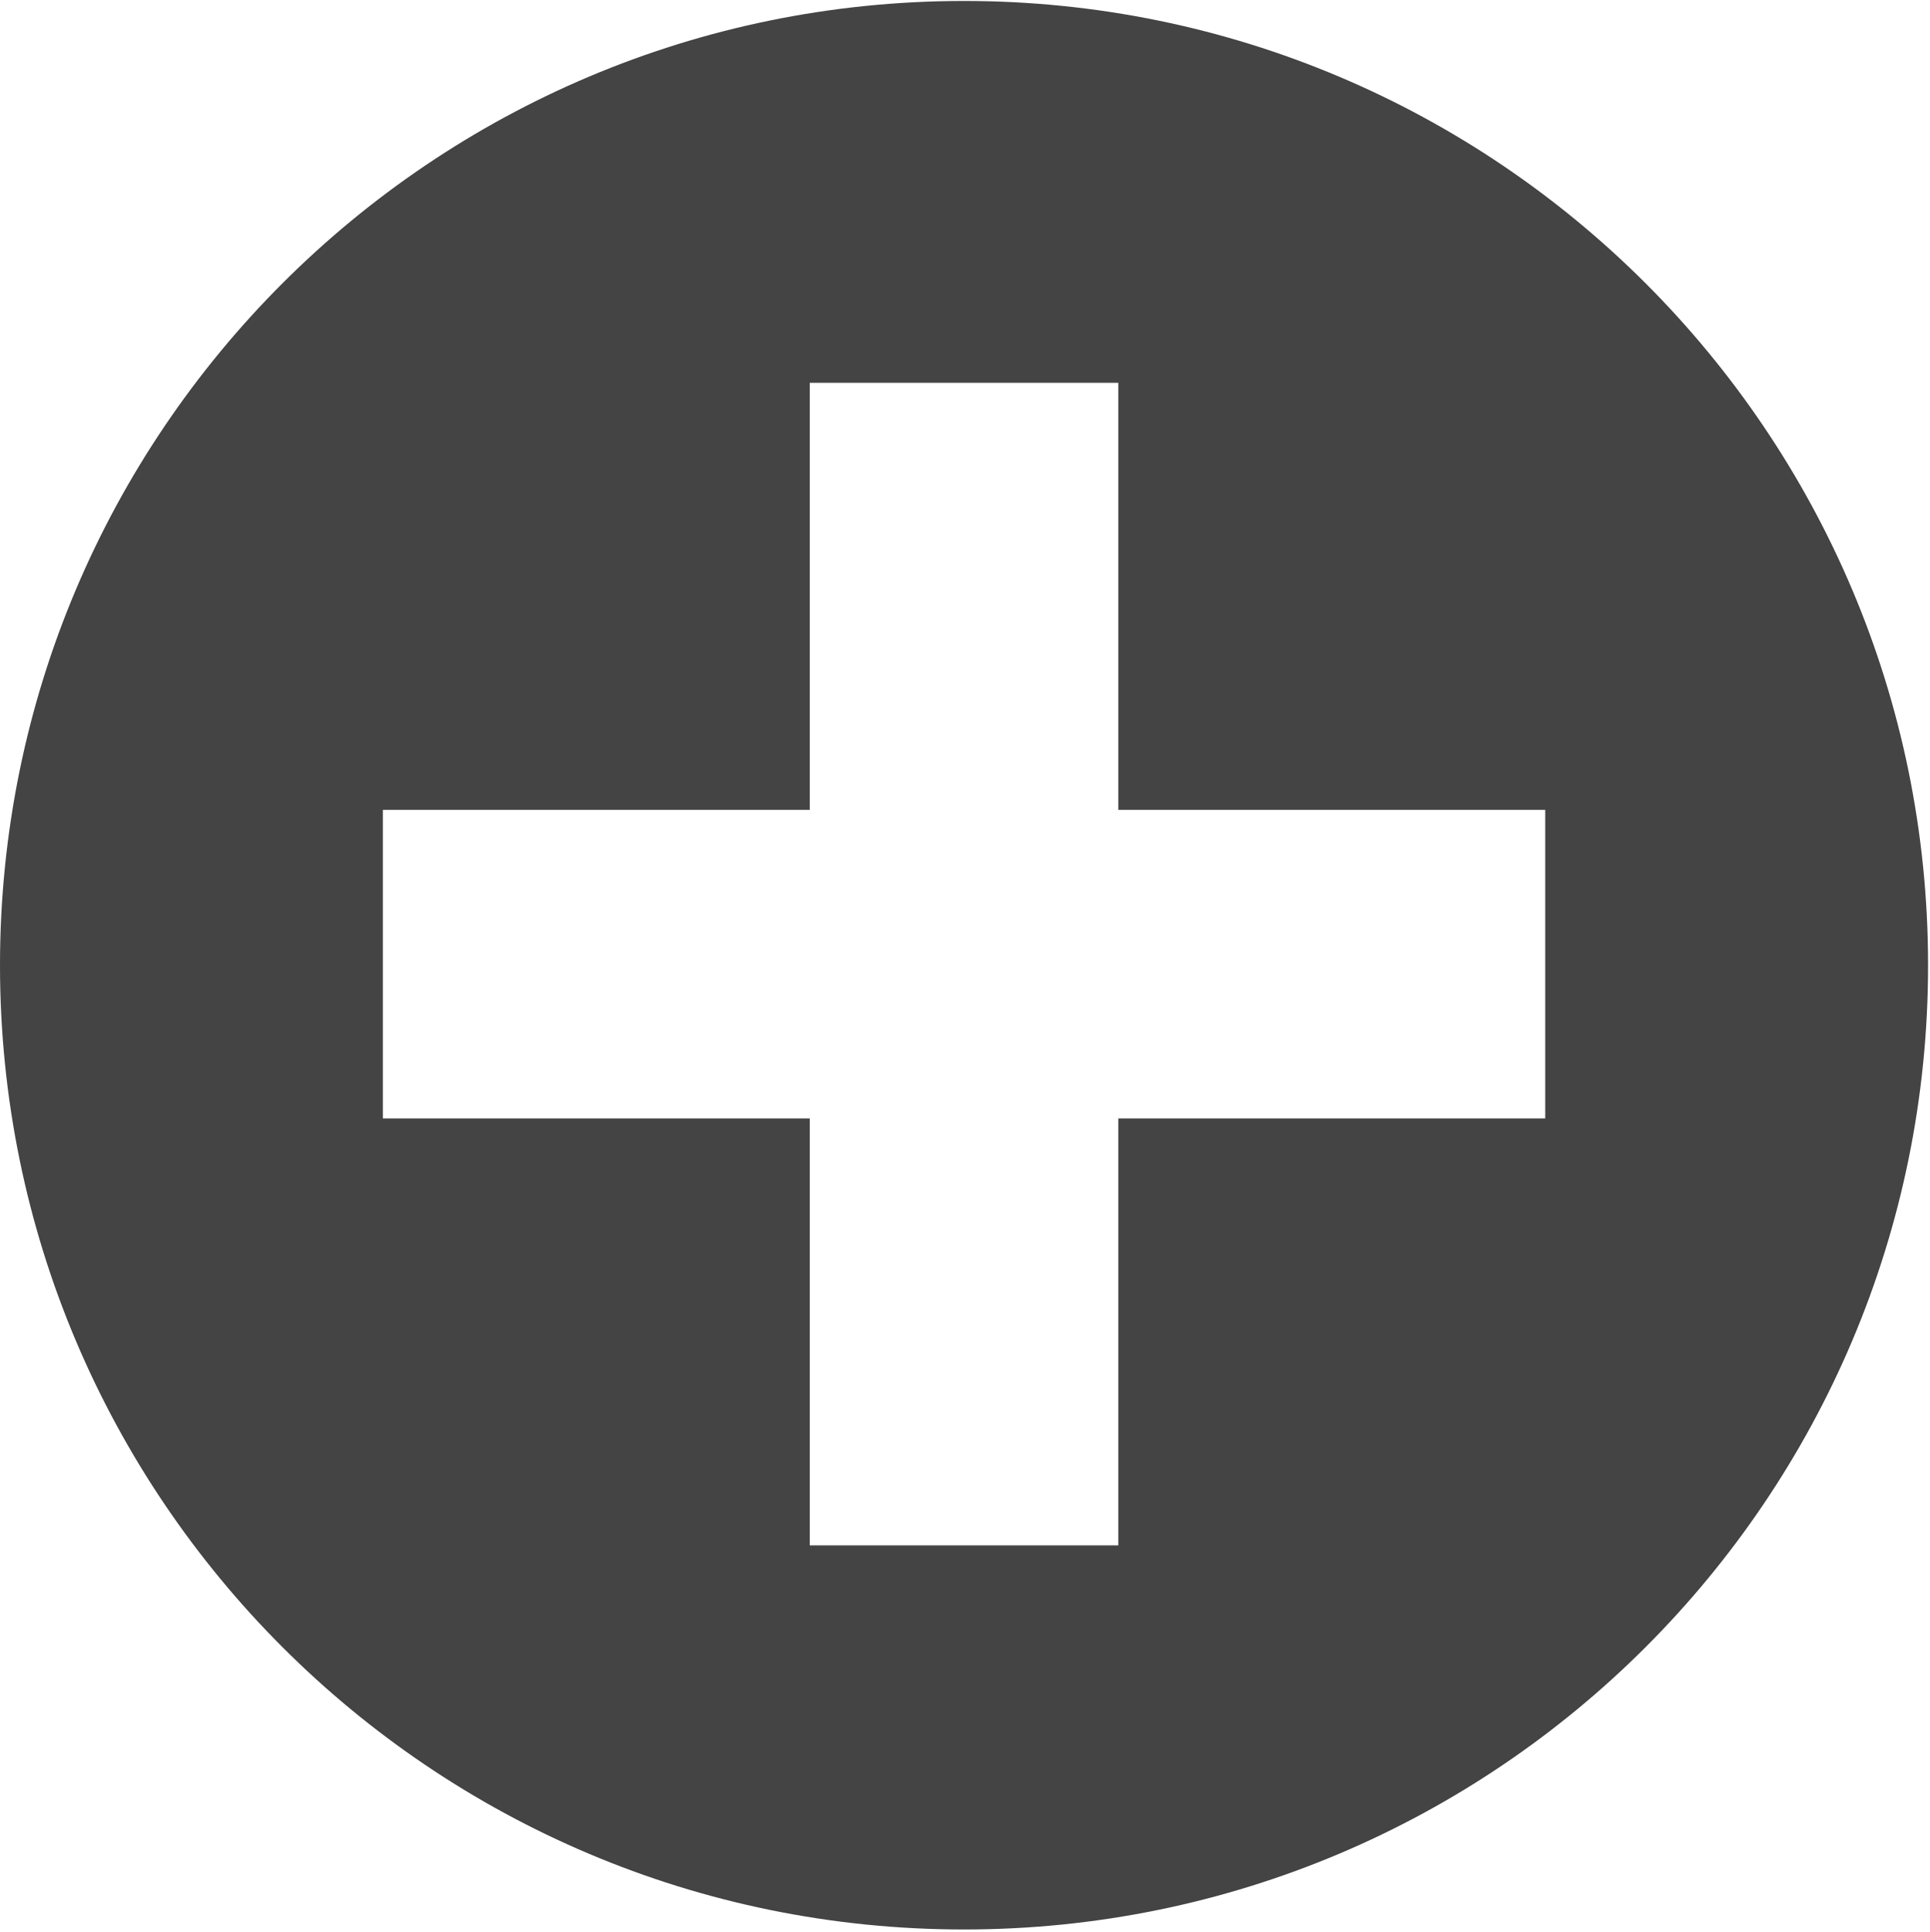 <?xml version="1.0" encoding="UTF-8" standalone="no"?>
<svg width="1001px" height="1002px" viewBox="0 0 1001 1002" version="1.1" xmlns="http://www.w3.org/2000/svg" xmlns:xlink="http://www.w3.org/1999/xlink" xmlns:sketch="http://www.bohemiancoding.com/sketch/ns">
    <title>Cross</title>
    <description>Created with Sketch (http://www.bohemiancoding.com/sketch)</description>
    <defs></defs>
    <g id="Page 1" fill="#D8D8D8" fill-rule="evenodd">
        <path d="M500,0.5 C223.858,0.5 0,224.358 0,500.5 C0,776.642 223.858,1000.5 500,1000.5 C776.142,1000.5 1000,776.642 1000,500.5 C1000,224.358 776.142,0.5 500,0.5 L500,0.5 L500,0.5 Z M420,198.5 L580,198.5 L580,419.938 L801.438,419.938 L801.438,579.938 L580,579.938 L580,801.344 L420,801.344 L420,579.938 L198.562,579.938 L198.562,419.938 L420,419.938 L420,198.5 L420,198.5 Z M420,198.5" id="Cross" fill="#444444"></path>
    </g>
</svg>